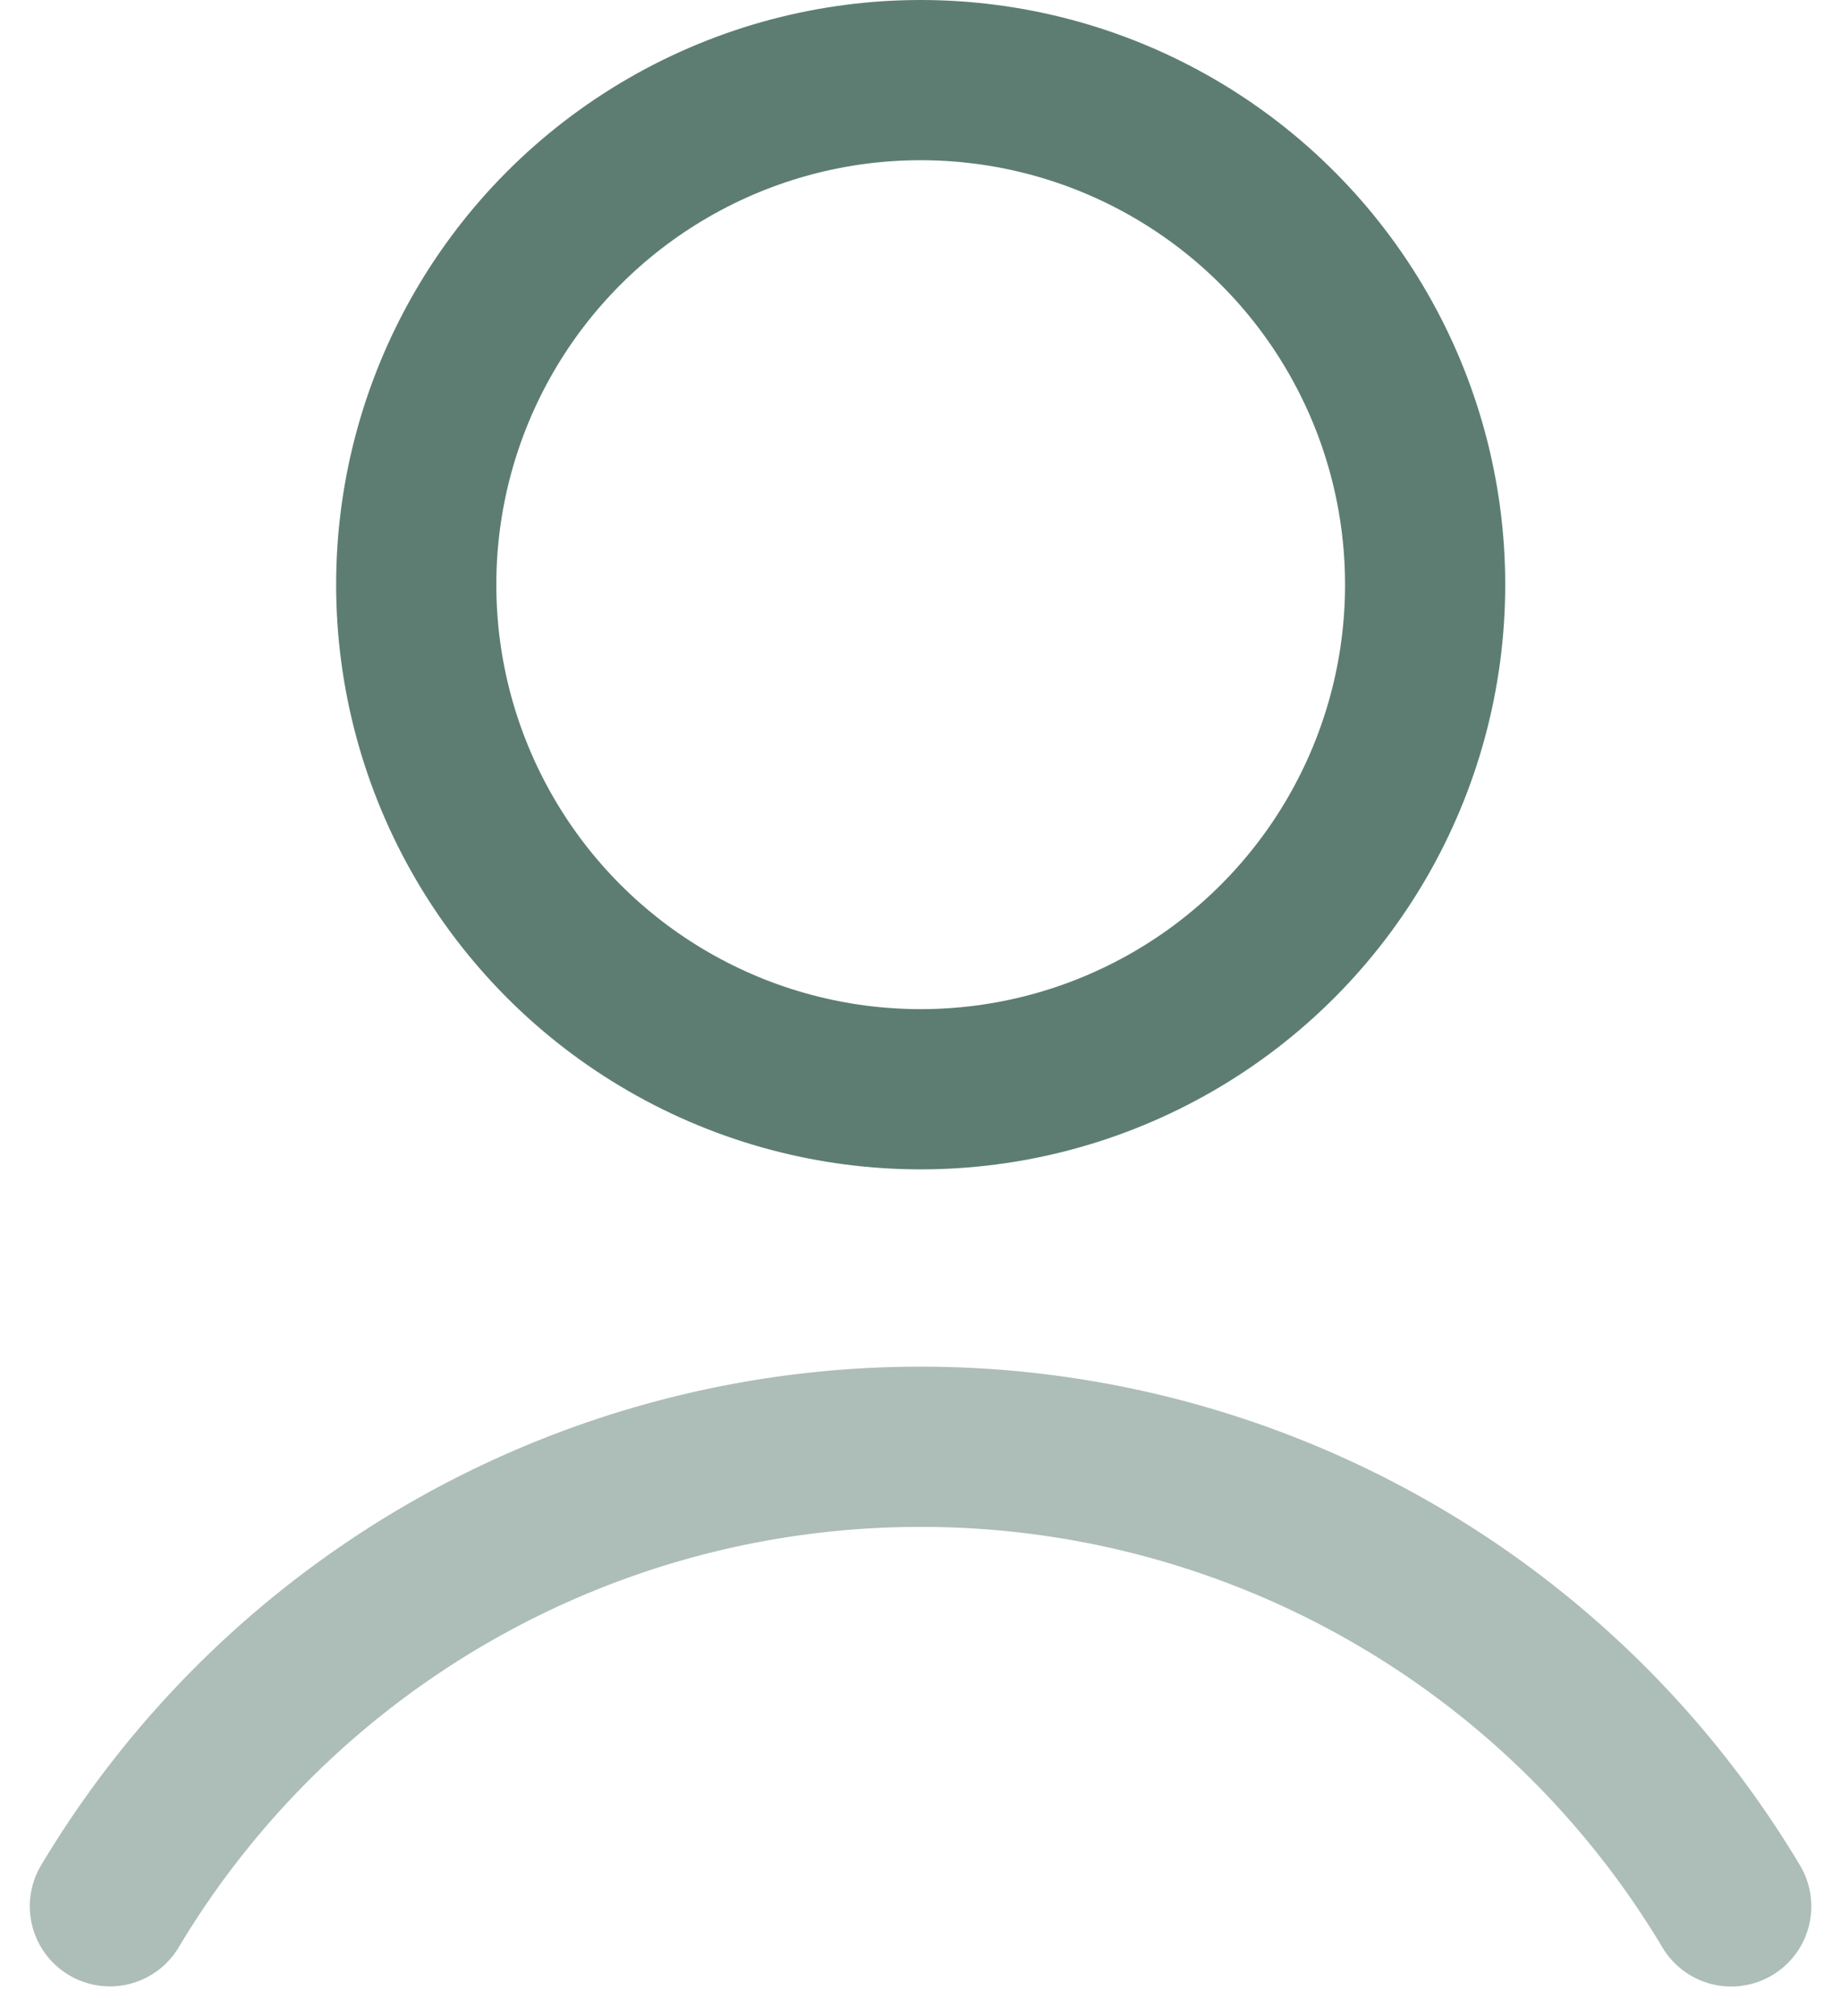 <svg xmlns="http://www.w3.org/2000/svg" width="14.941" height="16.36" viewBox="0 0 14.941 16.36">
  <g id="Username_Icon" data-name="Username Icon" transform="translate(0.892 0.65)">
    <g id="Group_37" data-name="Group 37" transform="translate(0 11.089)">
      <g id="Group_36" data-name="Group 36">
        <g id="Group_35" data-name="Group 35">
          <path id="Path_14" data-name="Path 14" d="M742.846,550.984a7.66,7.66,0,0,1,6.578-3.728h0a7.658,7.658,0,0,1,6.58,3.729" transform="translate(-742.846 -547.256)" fill="none" stroke="#5d7d73" stroke-linecap="round" stroke-width="1.3" opacity="0.5"/>
        </g>
      </g>
    </g>
    <g id="Group_38" data-name="Group 38" transform="translate(2.486)">
      <ellipse id="Ellipse_18" data-name="Ellipse 18" cx="4.094" cy="4.094" rx="4.094" ry="4.094" transform="translate(0)" fill="none" stroke="#5d7d73" stroke-linecap="round" stroke-width="1.3"/>
    </g>
  </g>
</svg>
